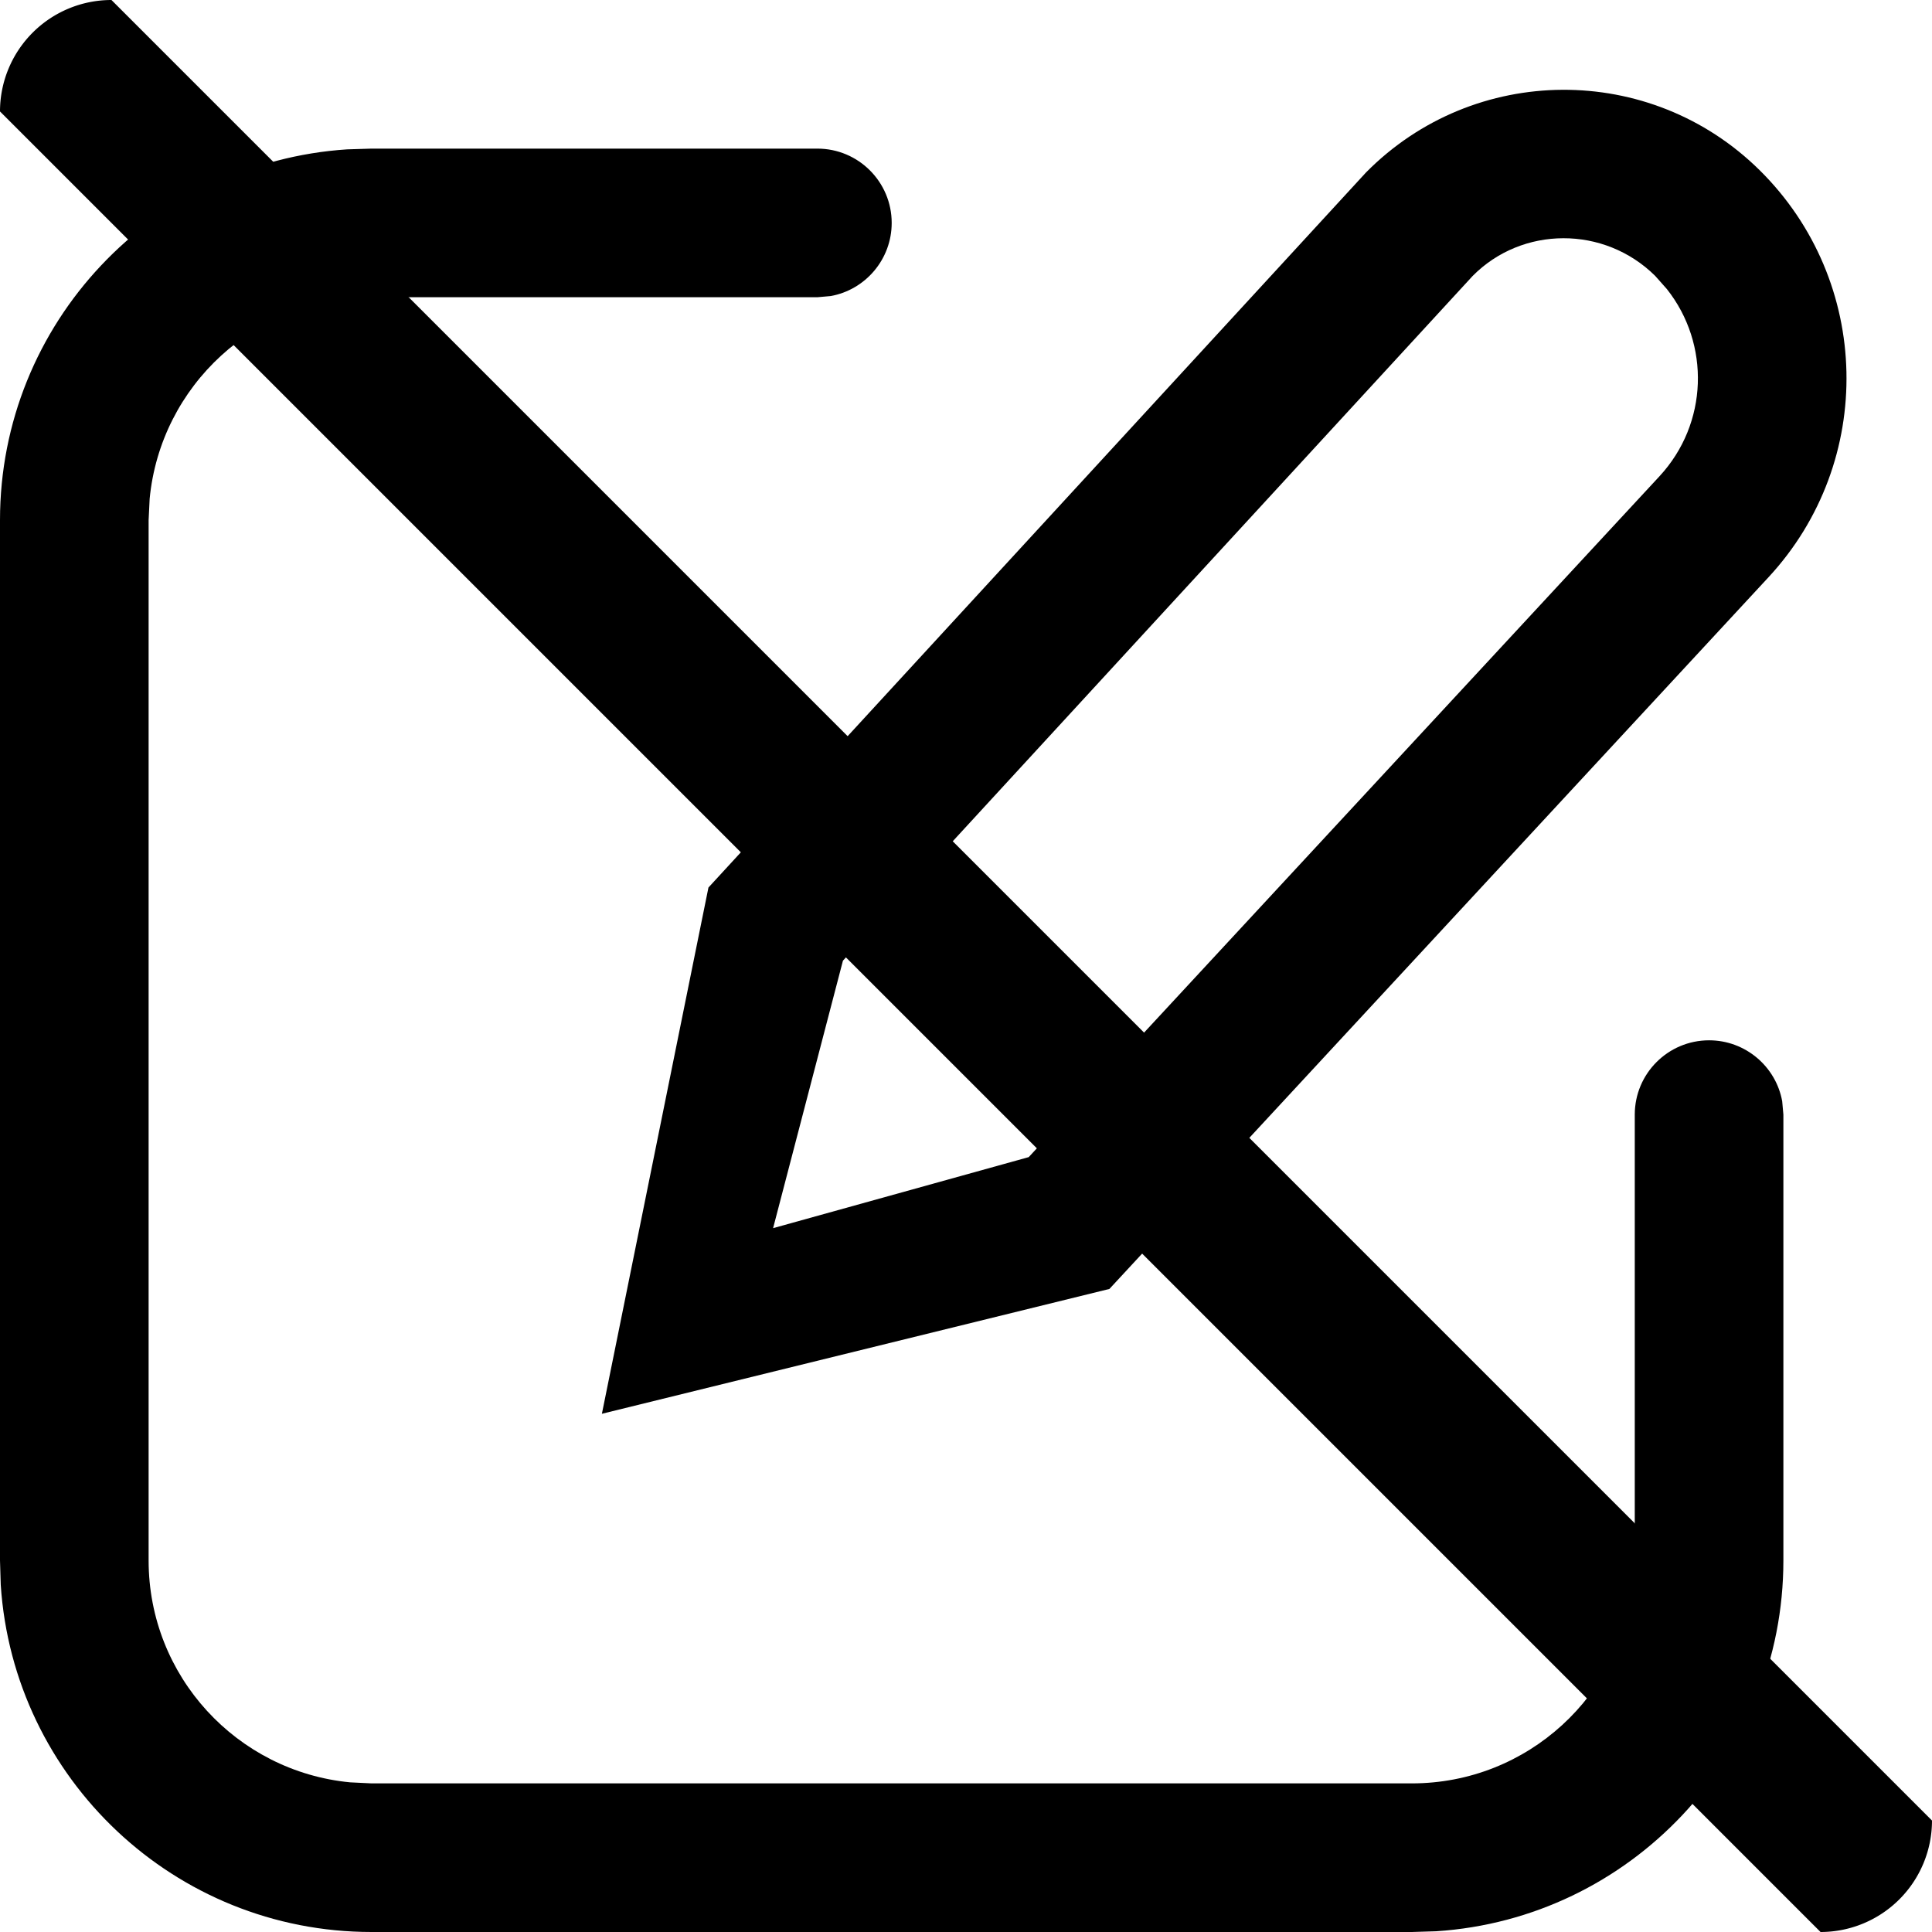 <svg xmlns="http://www.w3.org/2000/svg" xmlns:xlink="http://www.w3.org/1999/xlink" width="13" height="13" version="1.1" viewBox="0 0 13 13"><title>42FD61F7-AED4-441C-BF44-BF2E115054E0</title><defs><path id="path-1" d="M5.5,0.396 C5.776,0.396 6,0.62 6,0.896 C6,1.141 5.823,1.346 5.59,1.388 L5.5,1.396 L2.5,1.396 C1.72,1.396 1.08,1.991 1.007,2.752 L1,2.896 L1,9.896 C1,10.676 1.595,11.316 2.356,11.389 L2.5,11.396 L9.5,11.396 C10.28,11.396 10.92,10.801 10.993,10.04 L11,9.896 L11,6.896 C11,6.62 11.224,6.396 11.5,6.396 C11.745,6.396 11.95,6.573 11.992,6.806 L12,6.896 L12,9.896 C12,11.221 10.968,12.306 9.664,12.391 L9.5,12.396 L2.5,12.396 C1.175,12.396 0.09,11.364 0.005,10.06 L0,9.896 L0,2.896 C0,1.571 1.032,0.486 2.336,0.401 L2.5,0.396 L5.5,0.396 Z M9.192,0.556 C9.919,-0.179 11.104,-0.186 11.84,0.541 C12.596,1.288 12.622,2.501 11.9,3.28 L11.9,3.28 L7.465,8.069 L4.05,8.909 L4.767,5.368 Z M11.137,1.252 C10.794,0.913 10.242,0.916 9.909,1.253 L9.909,1.253 L5.672,5.86 L5.202,7.66 L6.922,7.182 L11.166,2.601 C11.495,2.246 11.509,1.711 11.216,1.341 L11.216,1.341 Z"/></defs><g id="Tree-Editor" fill="none" fill-rule="evenodd" stroke="none" stroke-width="1"><g id="tree-editor-while" transform="translate(-1370, -226)"><g id="Icon/docs-Copy-7" transform="translate(1370, 226.604)"><mask id="mask-2" fill="#fff"><use xlink:href="#path-1"/></mask><use id="Combined-Shape" fill="currentColor" fill-rule="nonzero" xlink:href="#path-1"/></g></g></g><path fill="currentColor" d="M 0 0.75 a 0.75 0.75 0 0 1 0.75 -0.75 l 12.25 12.25 a 0.75 0.75 0 0 1 -0.75 0.75 l -12.25 -12.25 Z"/></svg>
